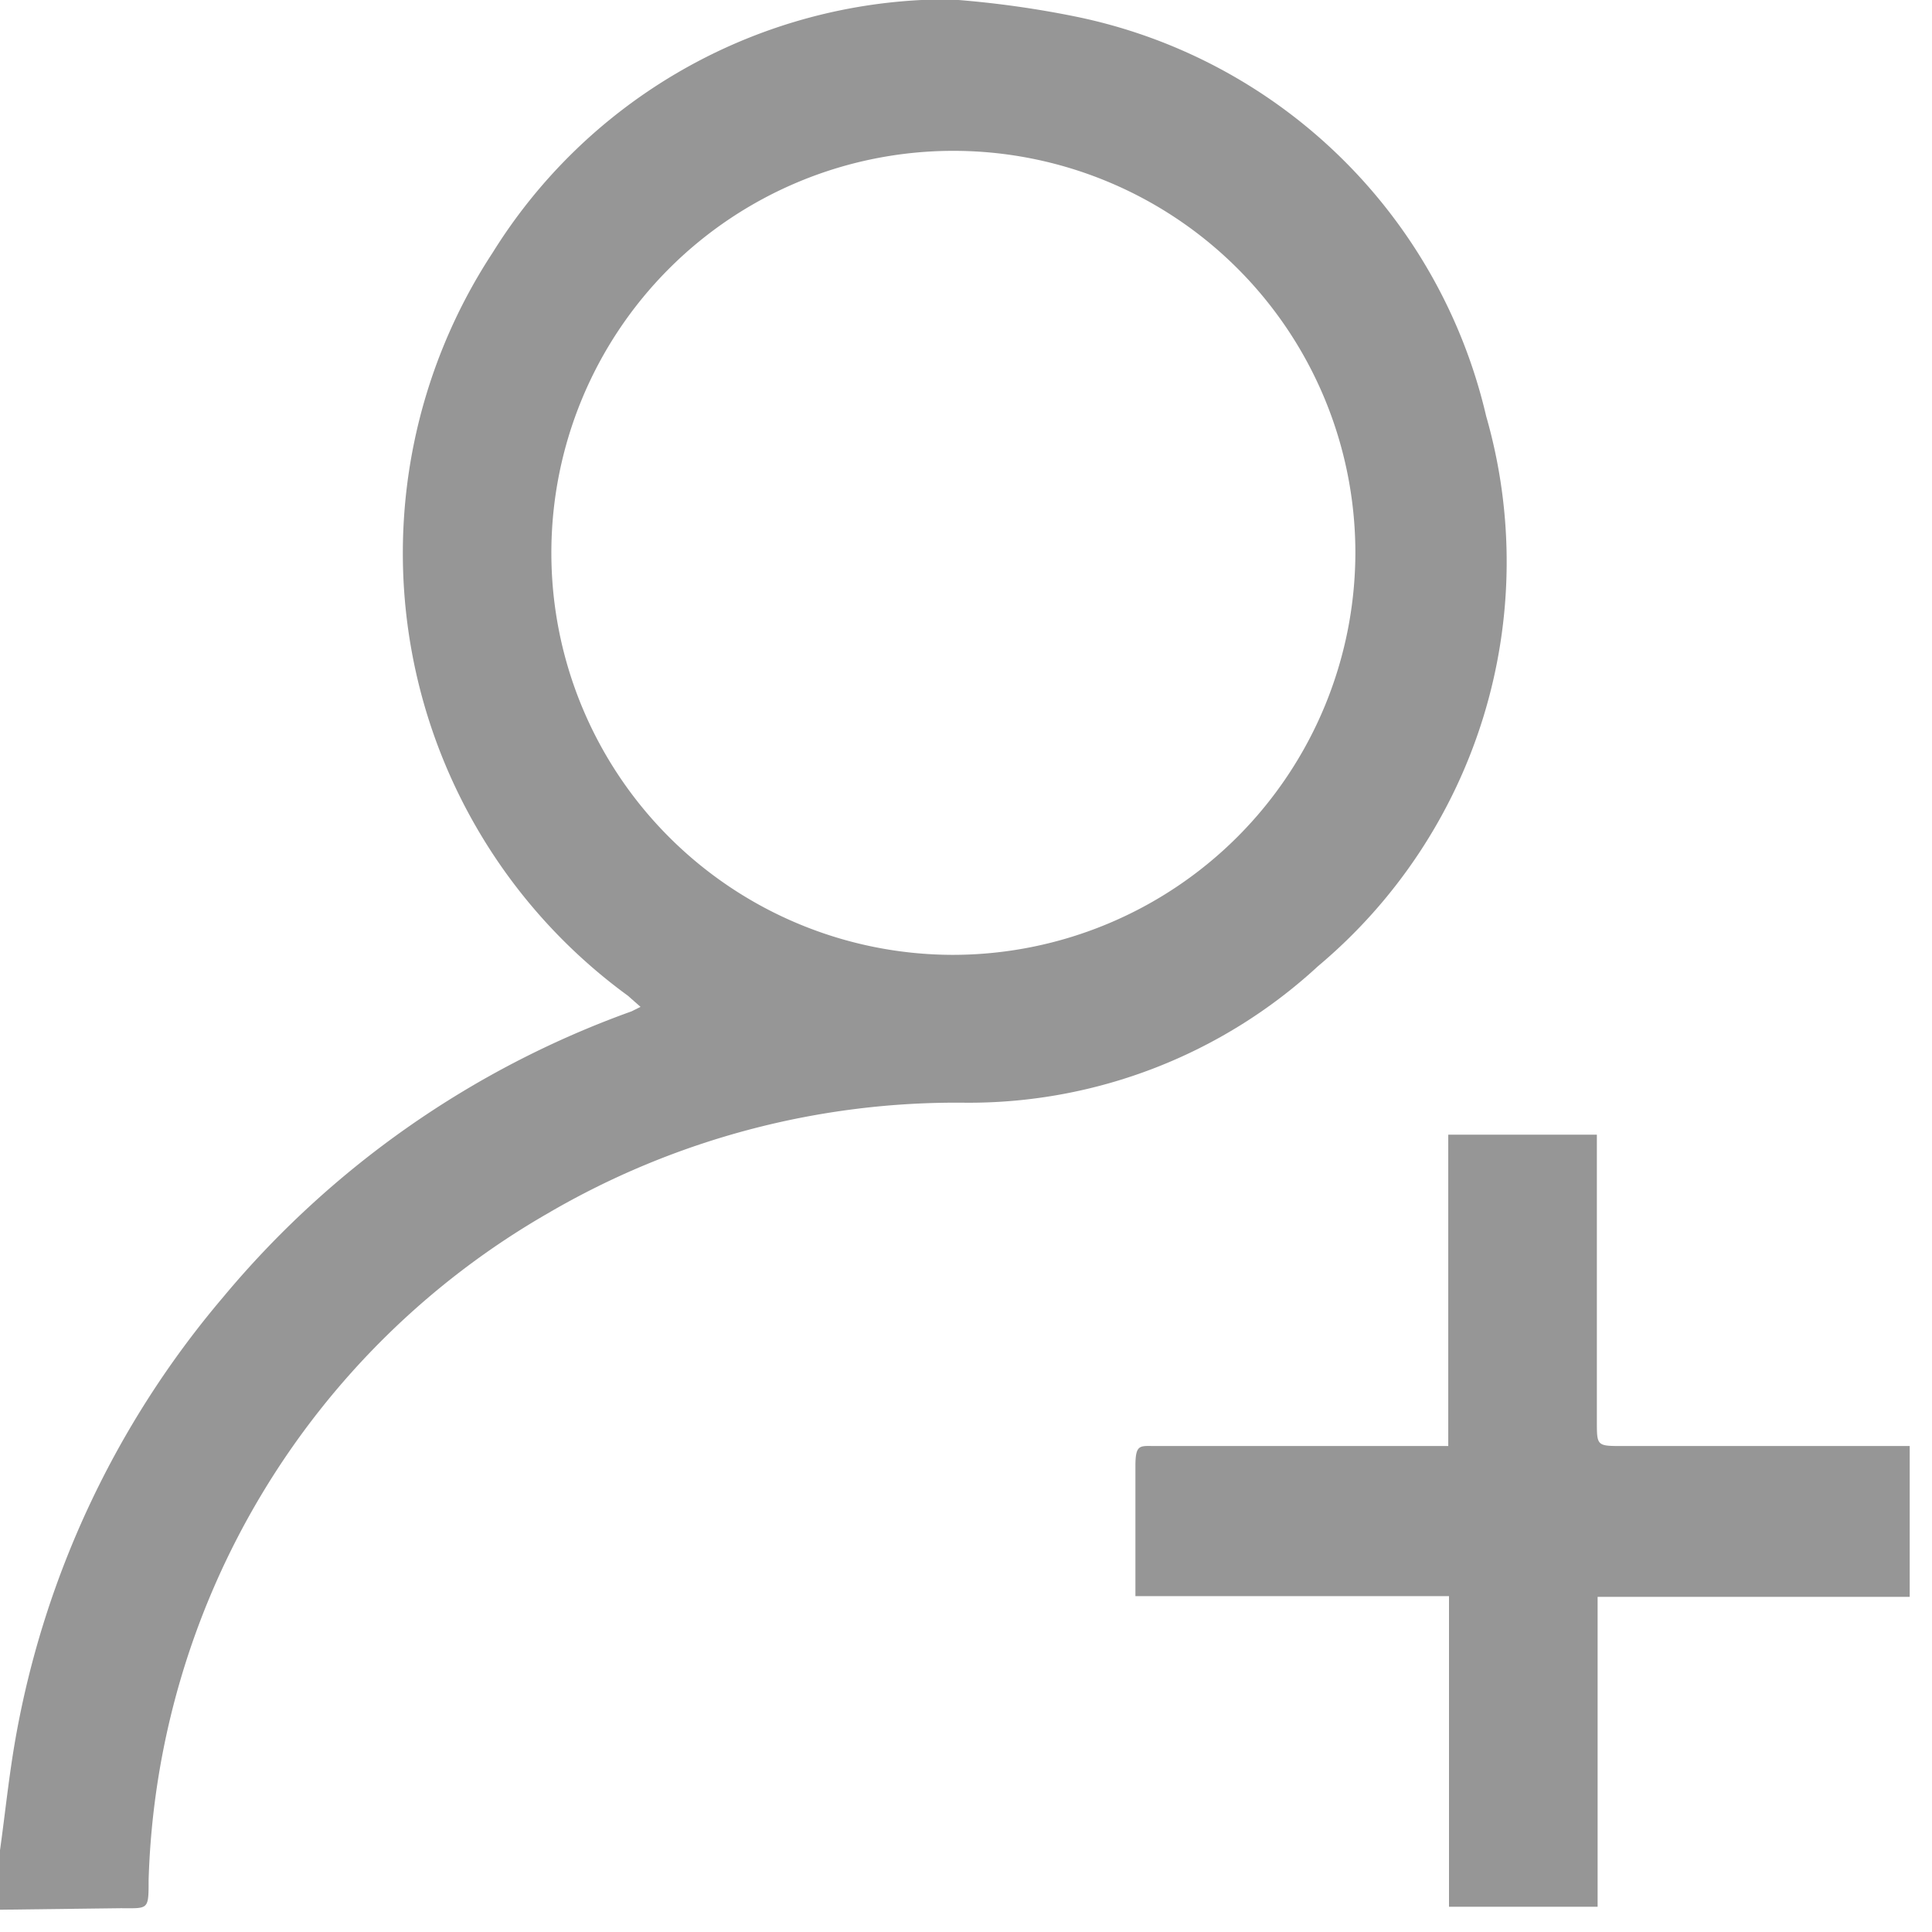 <svg xmlns="http://www.w3.org/2000/svg" width="26" height="26" viewBox="0 0 26 26">
    <g fill="#969696" fill-rule="evenodd">
        <path d="M18.24 7.43a5.41 5.41 0 1 0-5.41 5.42 5.42 5.42 0 0 0 5.41-5.42zM0 24.9c.07-.5.12-1 .21-1.51A12.54 12.54 0 0 1 3 17.46a12.76 12.76 0 0 1 5.5-3.85l.12-.06-.17-.15a7.37 7.37 0 0 1-1.82-10A7.22 7.22 0 0 1 12.4 0h.5a13.31 13.31 0 0 1 1.56.22A7.14 7.14 0 0 1 20 5.6a7.1 7.1 0 0 1-2.26 7.4A6.93 6.93 0 0 1 13 14.84a10.89 10.89 0 0 0-5.63 1.49A10.72 10.72 0 0 0 2 25.3c0 .41 0 .38-.38.38L0 25.7v-.8zM25.7 21.49h-4.2v4.17h-2v-4.18h-4.22v-.85-.9c0-.3.06-.27.27-.27h3.94v-4.19h2v3.86c0 .33 0 .33.35.33h3.86v2.03z"/>
    </g>
</svg>
